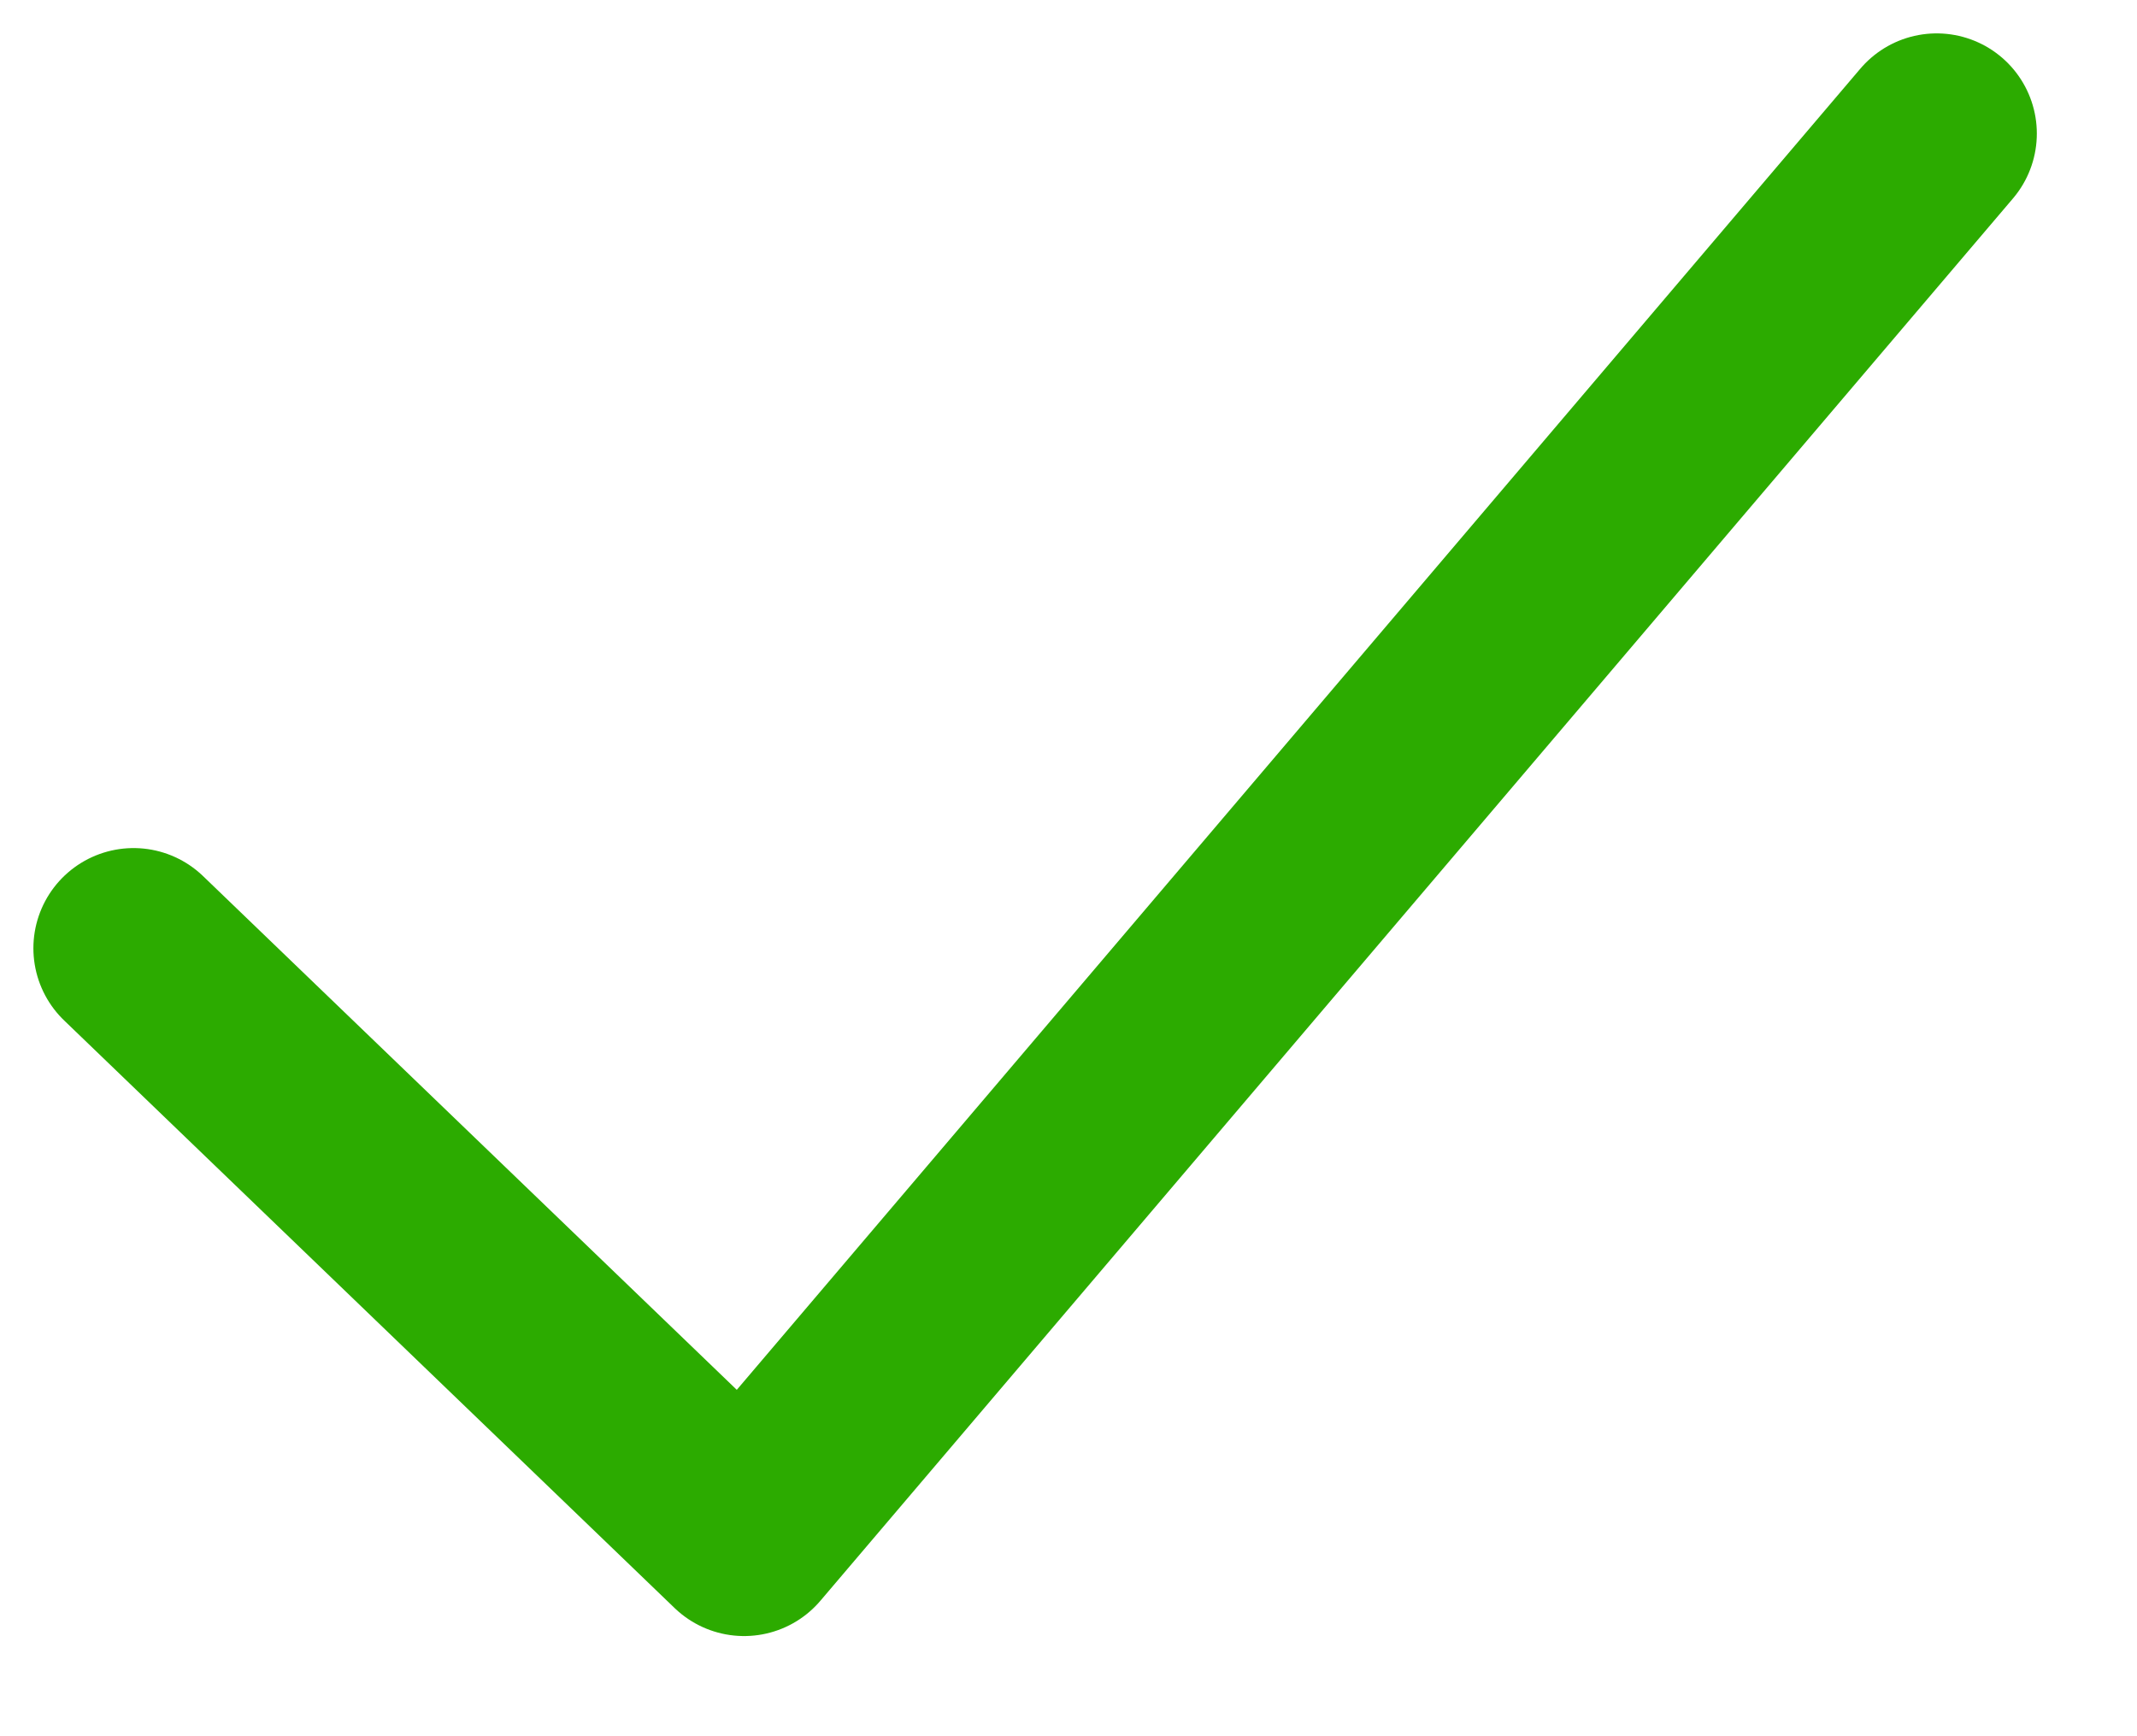 <svg width="16" height="13" viewBox="0 0 16 13" fill="none" xmlns="http://www.w3.org/2000/svg">
<path d="M1 7.1L5.571 11.5L14.5 1" stroke="#2CAB00" stroke-width="1.5" stroke-linecap="round" stroke-linejoin="round"/>
</svg>

